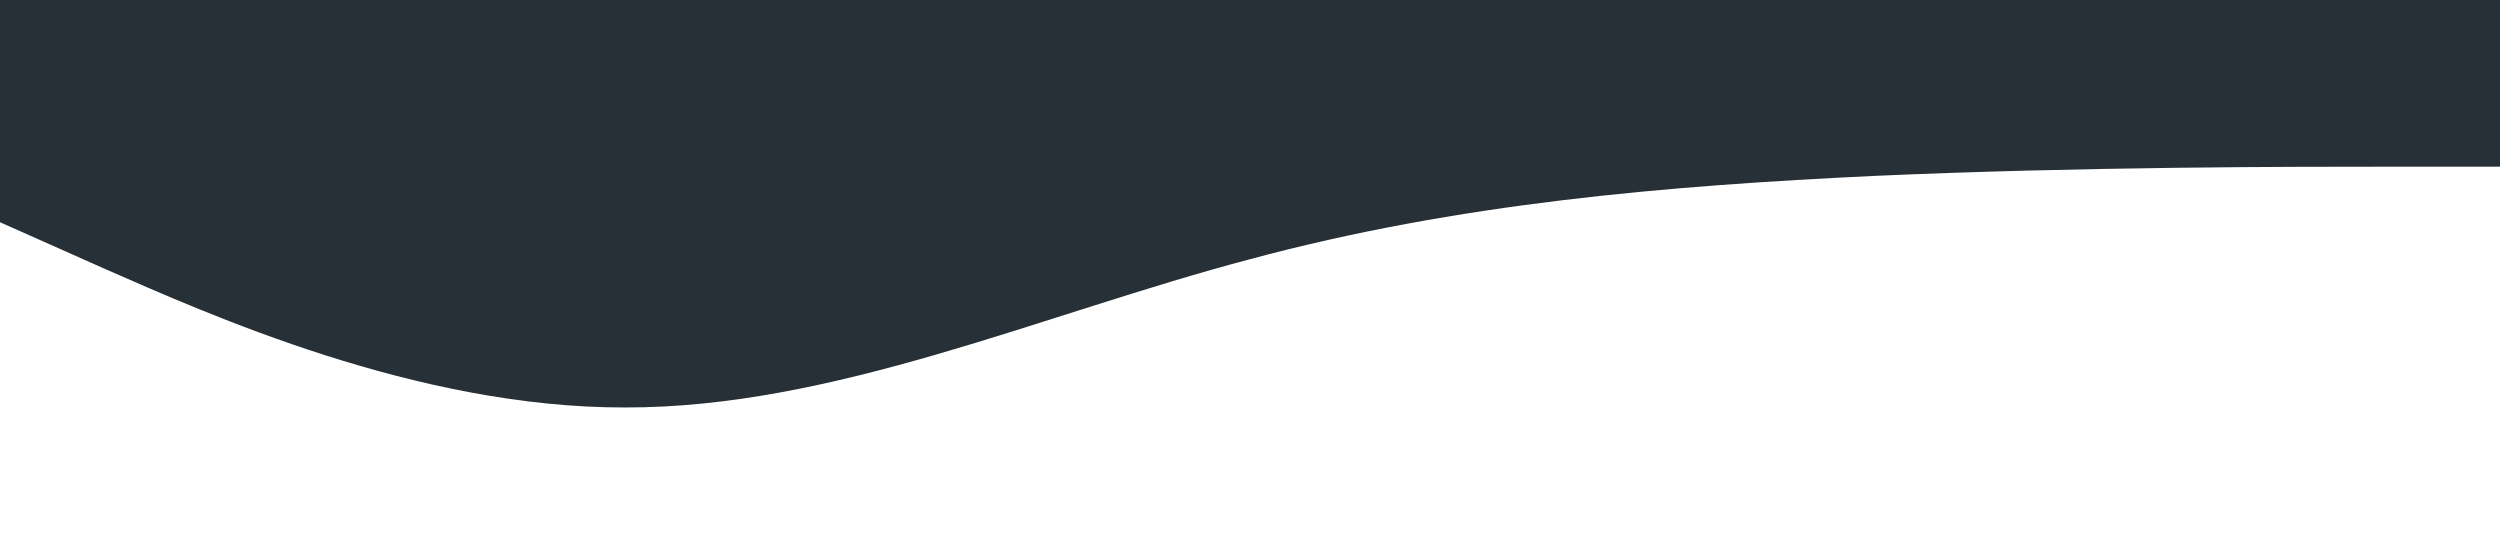 <?xml version="1.0" standalone="no"?><svg xmlns="http://www.w3.org/2000/svg" viewBox="0 0 1440 320"><path fill="#273036" fill-opacity="1" d="M0,128L60,154.7C120,181,240,235,360,234.7C480,235,600,181,720,149.3C840,117,960,107,1080,101.3C1200,96,1320,96,1380,96L1440,96L1440,0L1380,0C1320,0,1200,0,1080,0C960,0,840,0,720,0C600,0,480,0,360,0C240,0,120,0,60,0L0,0Z"></path></svg>